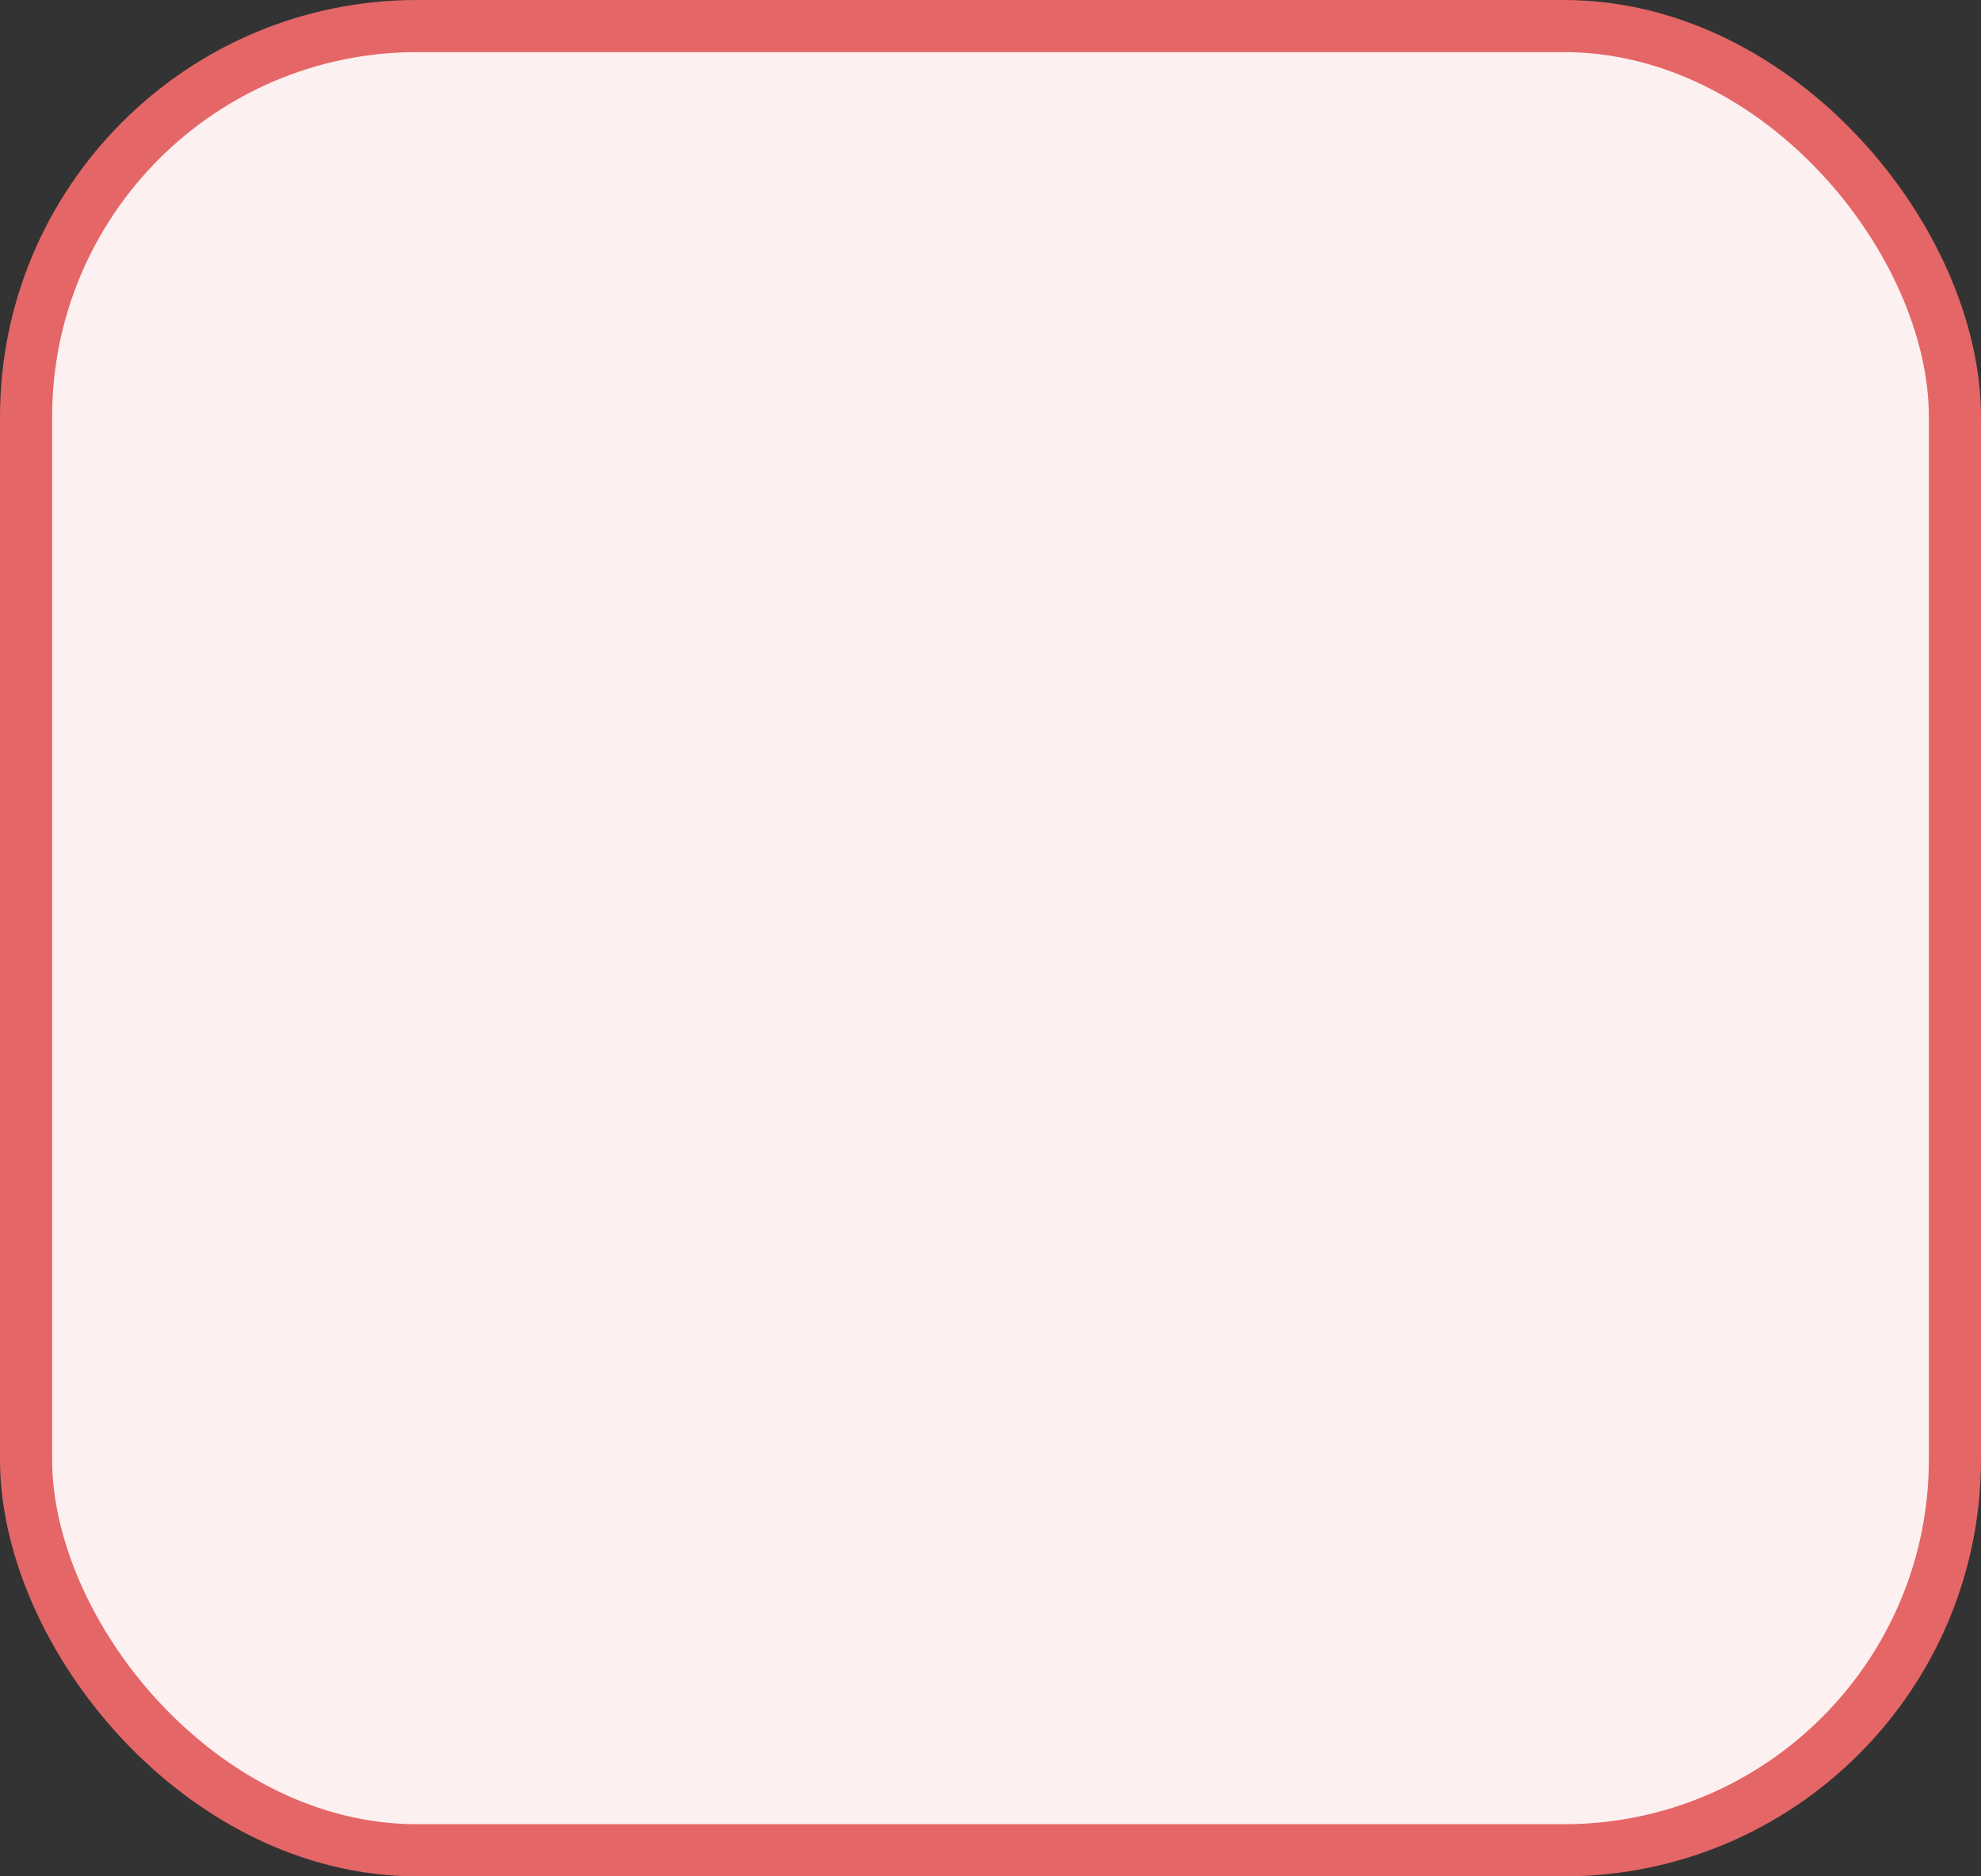 <svg width="19" height="18" viewBox="0 0 19 18" fill="none" xmlns="http://www.w3.org/2000/svg">
    <rect x="0" y="0" width="19" height="18" fill="#333333" stroke="none"/>
    <rect x="0.25" y="0.25" width="18.5" height="17.5" rx="3.75" fill="#FDF0F0" stroke="#E56666" stroke-width="0.5"/>
</svg>
